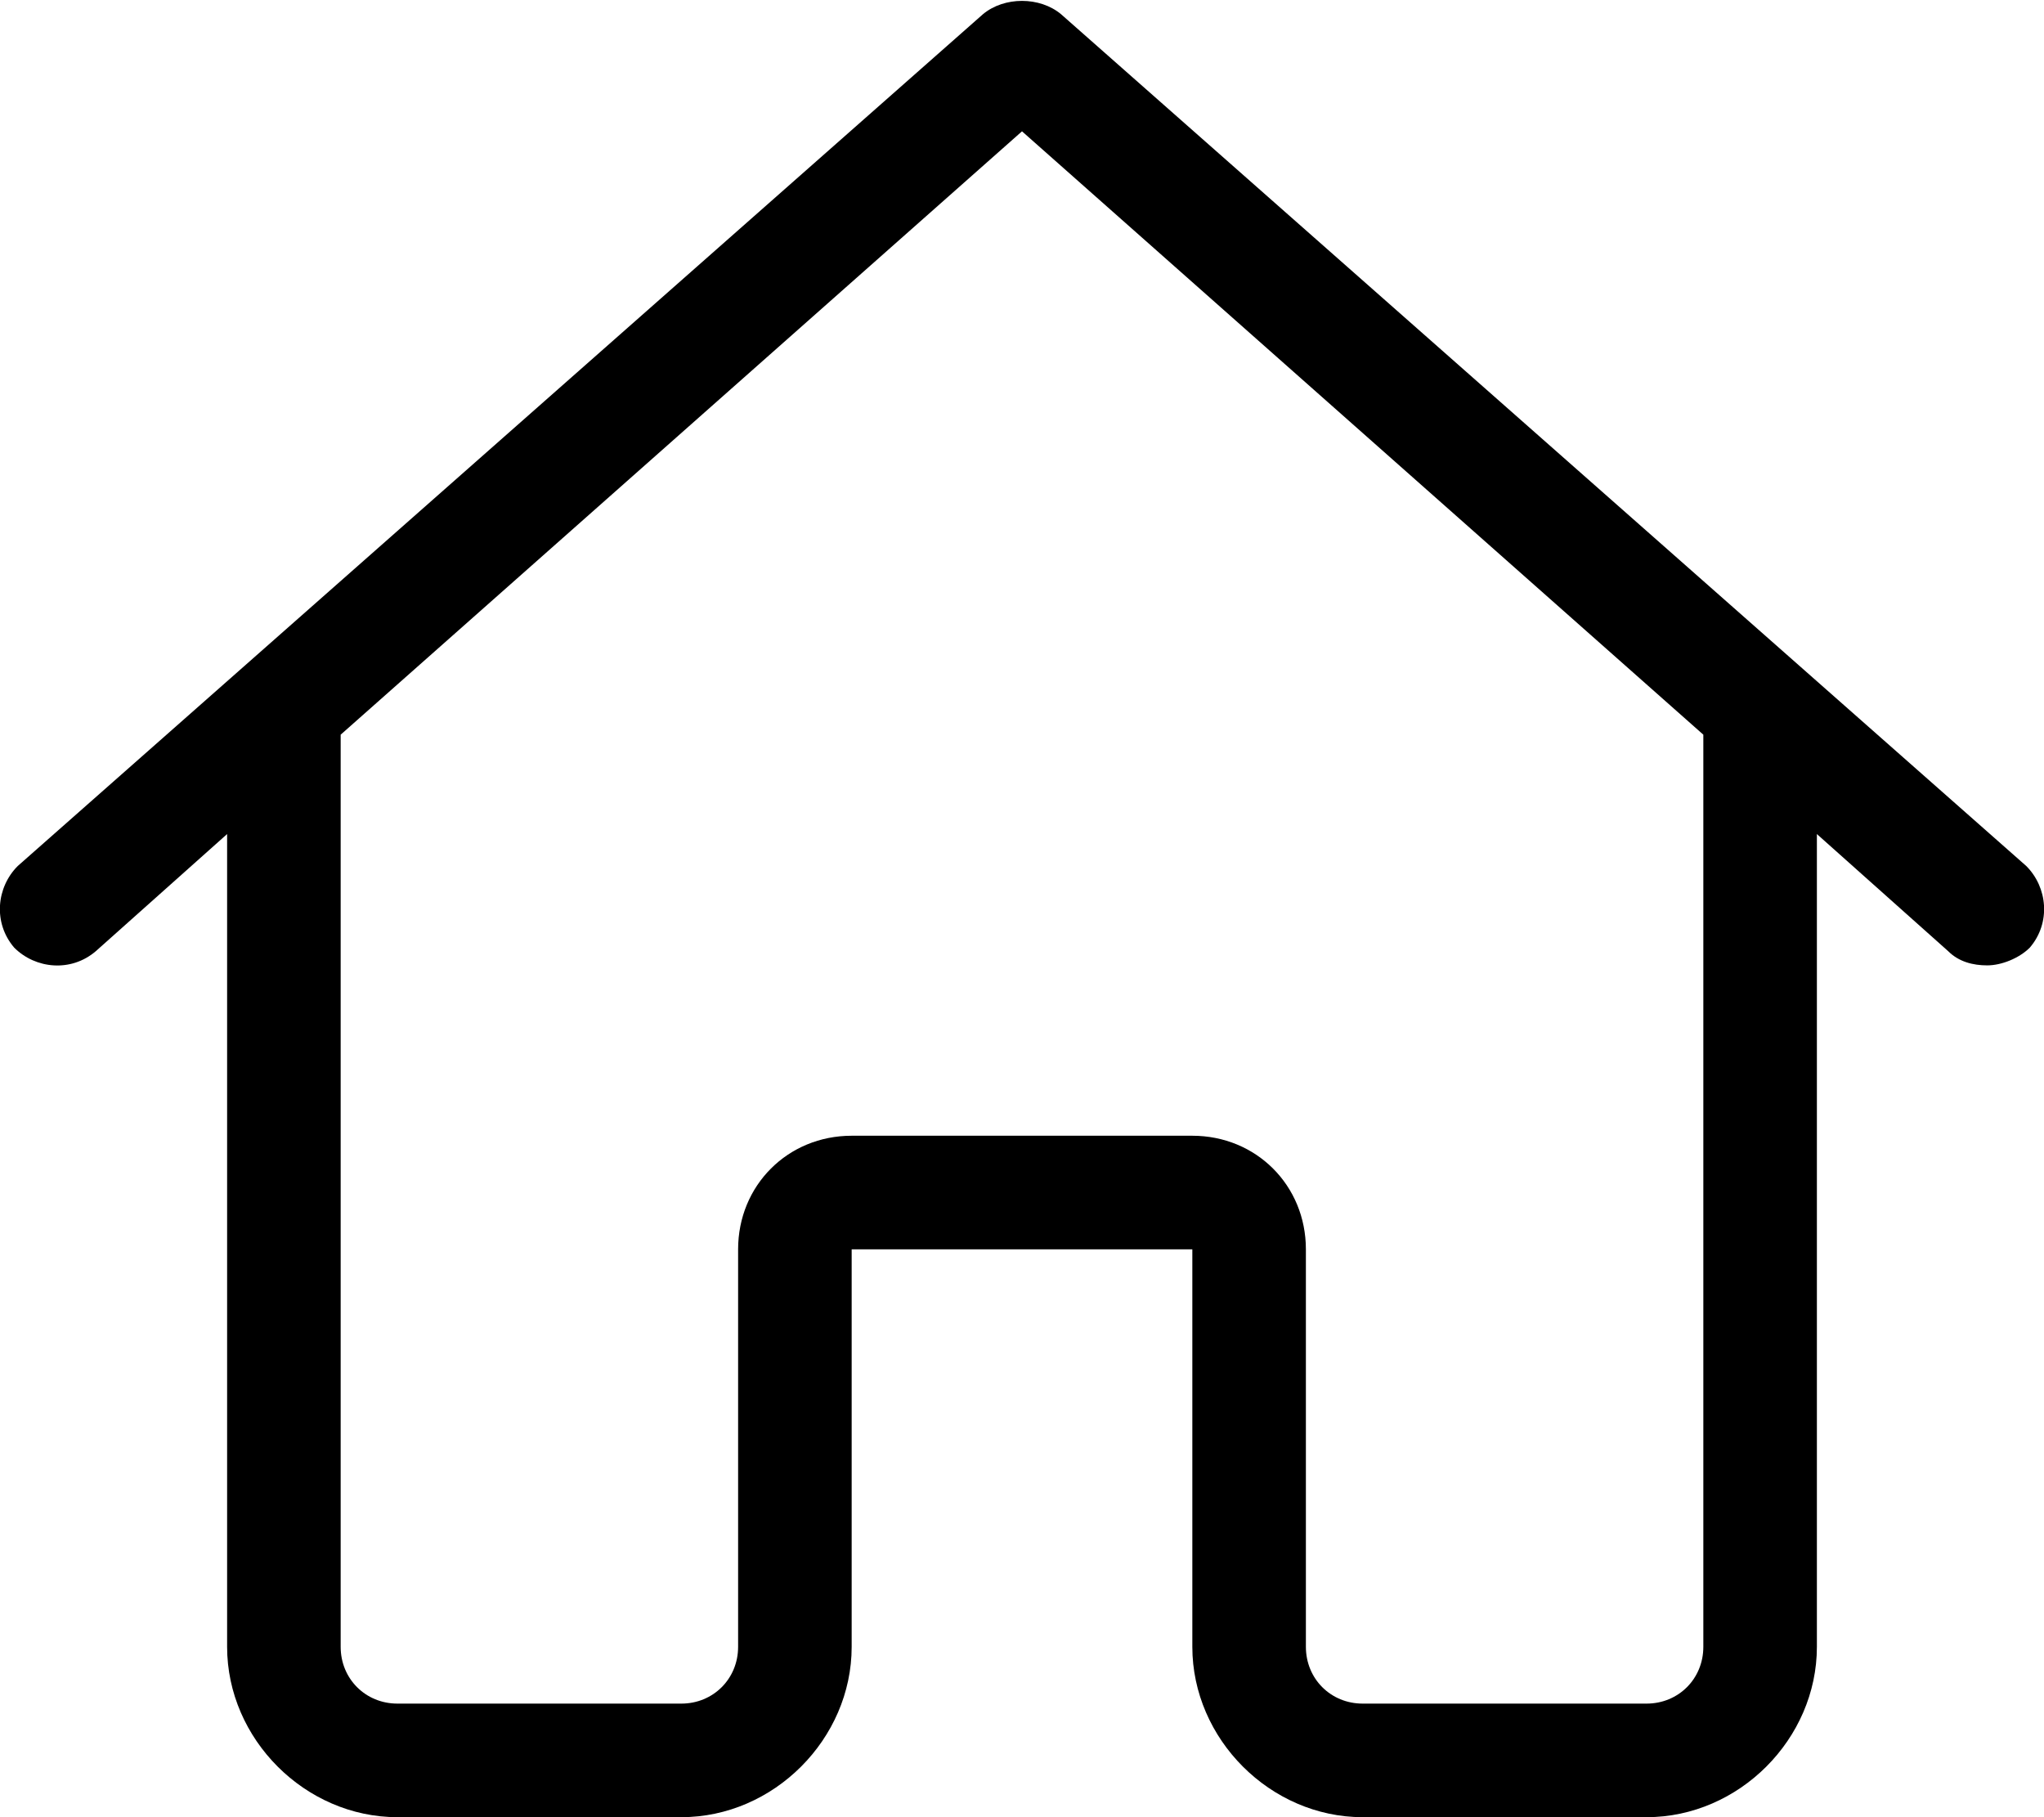 <svg xmlns="http://www.w3.org/2000/svg" viewBox="0 0 576 512"><!-- Font Awesome Pro 6.0.0-alpha1 by @fontawesome - https://fontawesome.com License - https://fontawesome.com/license (Commercial License) --><path d="M571 244L299 4C293 -1 283 -1 277 4L5 244C-1 250 -2 260 4 267C10 273 20 274 27 268L64 235V464C64 490 86 512 112 512H192C218 512 240 490 240 464V352H336V464C336 490 358 512 384 512H464C490 512 512 490 512 464V235L549 268C552 271 556 272 560 272C564 272 569 270 572 267C578 260 577 250 571 244ZM480 208V464C480 473 473 480 464 480H384C375 480 368 473 368 464V352C368 334 354 320 336 320H240C222 320 208 334 208 352V464C208 473 201 480 192 480H112C103 480 96 473 96 464V208C96 208 96 207 96 207L288 37L480 207C480 207 480 208 480 208Z"/></svg>